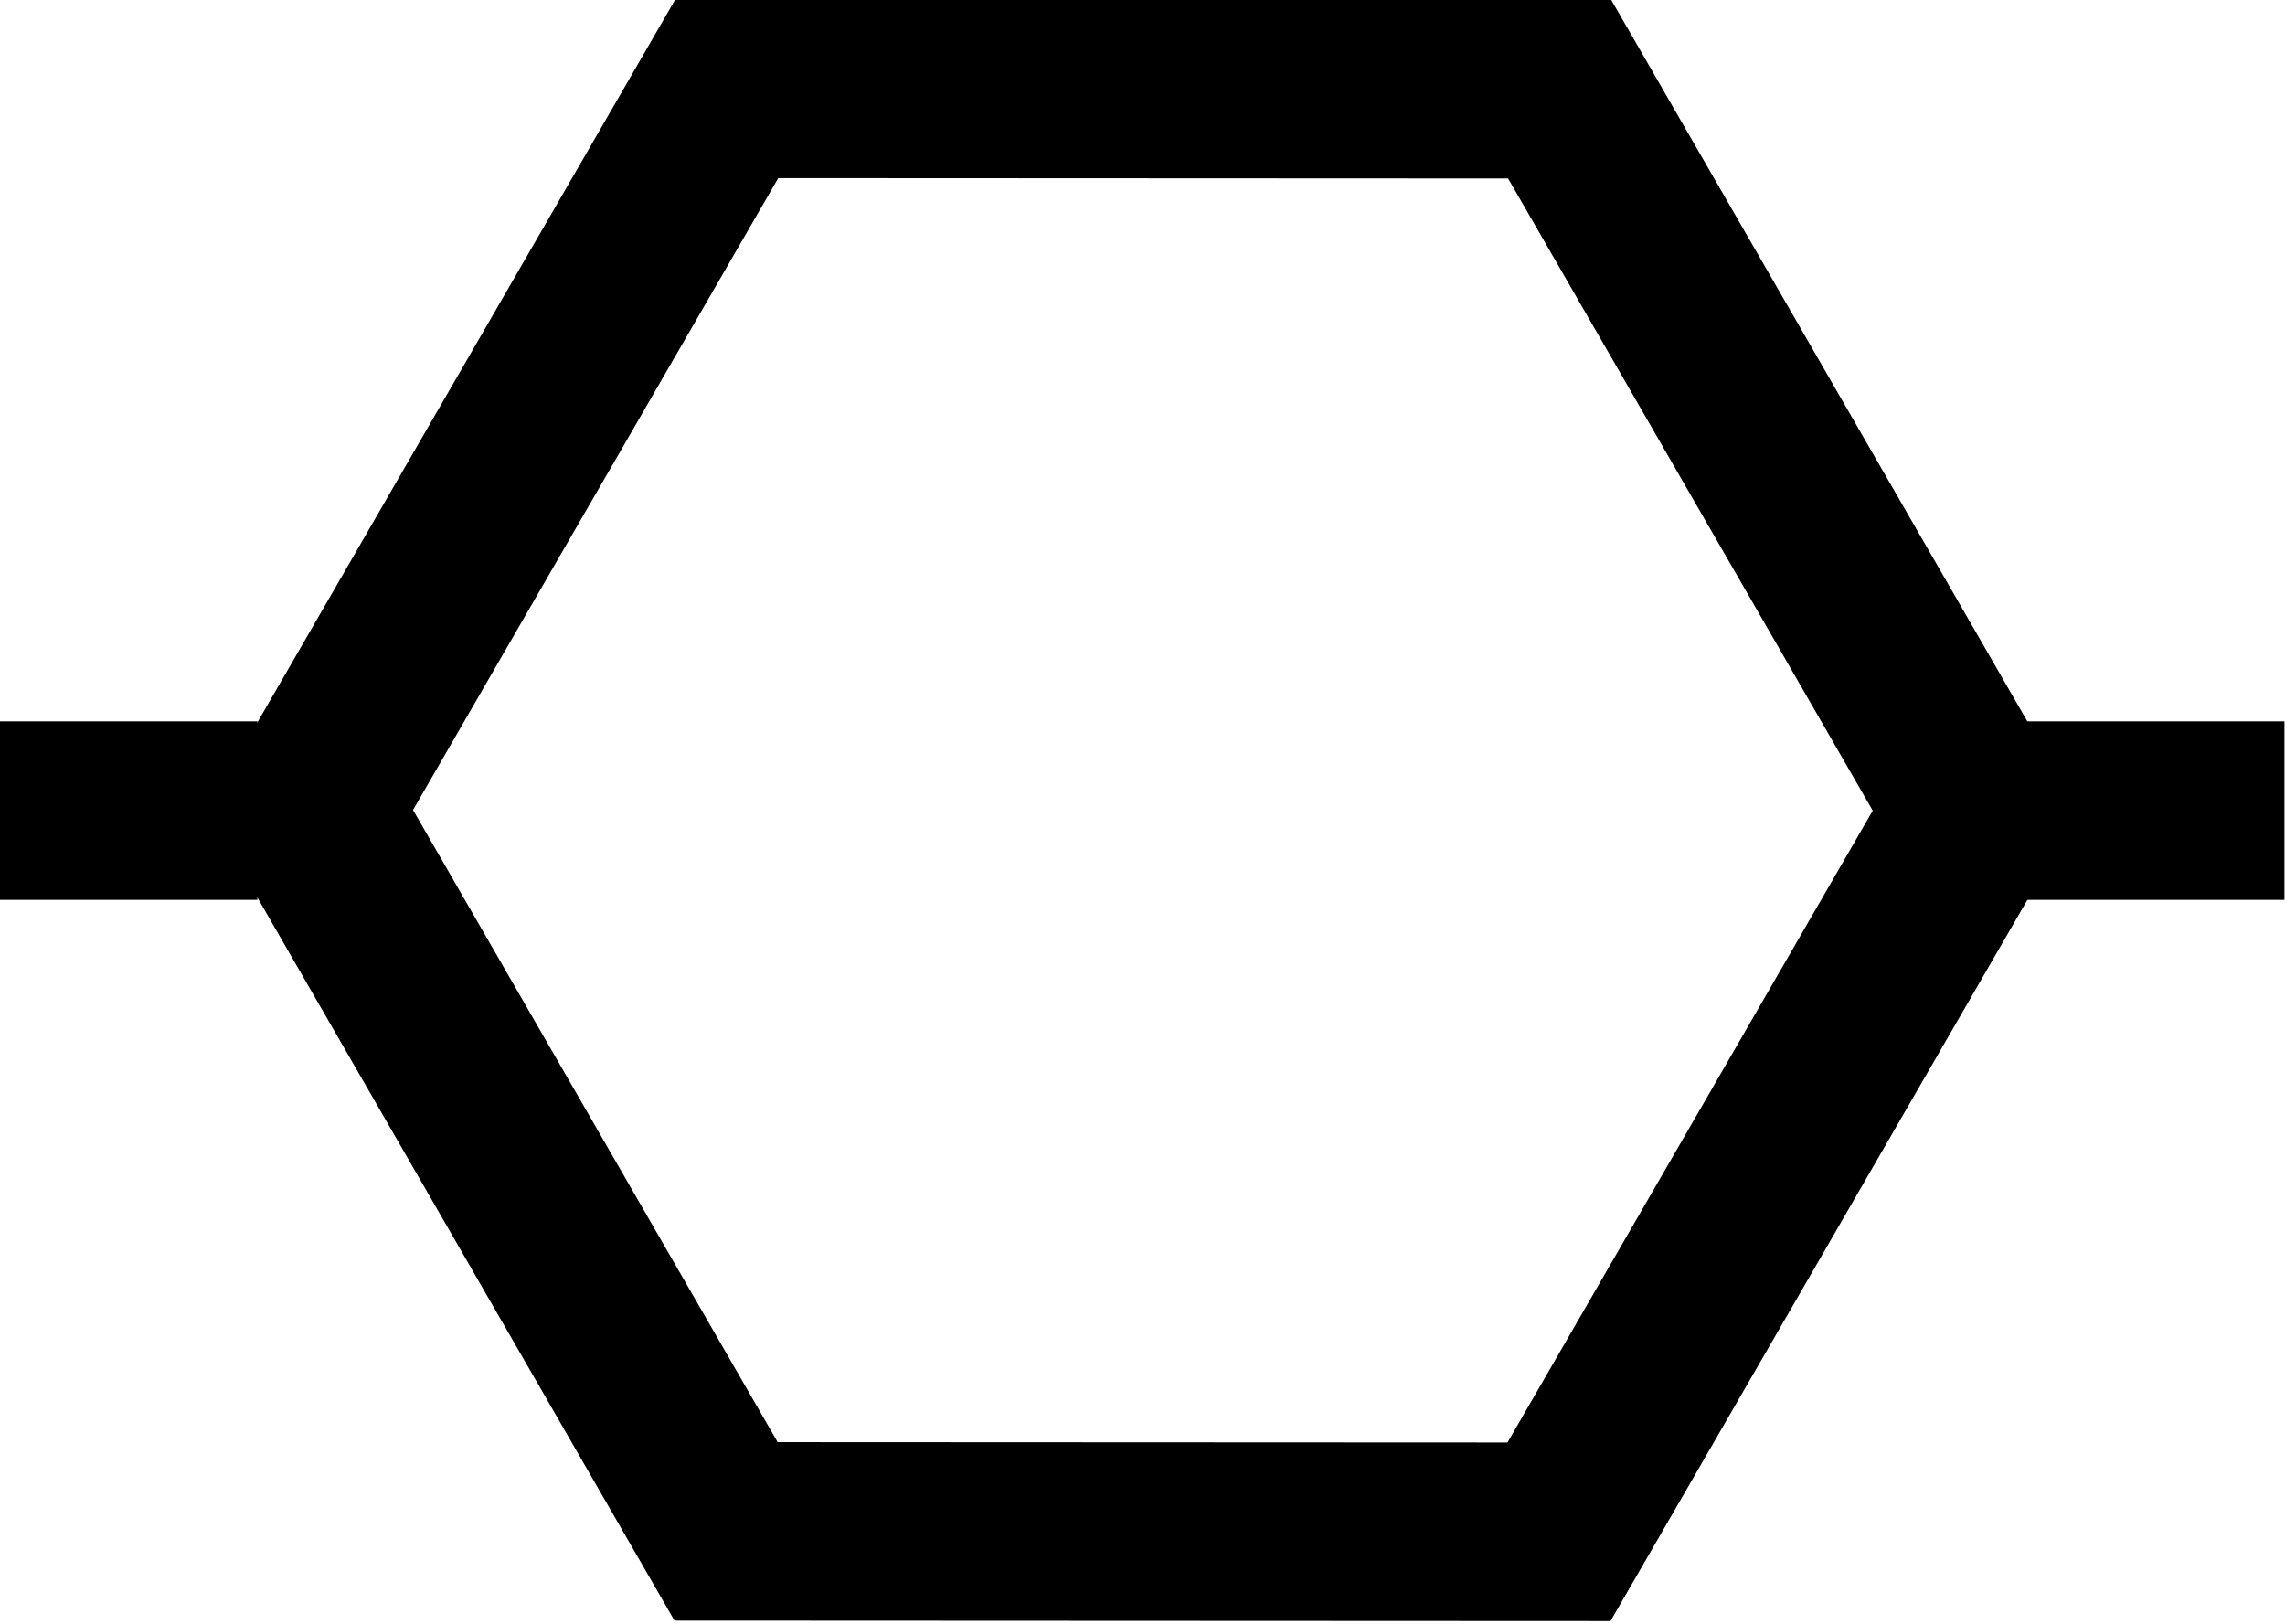 <?xml version="1.0" encoding="UTF-8" standalone="no"?>
<!DOCTYPE svg PUBLIC "-//W3C//DTD SVG 1.1//EN" "http://www.w3.org/Graphics/SVG/1.1/DTD/svg11.dtd">
<svg width="100%" height="100%" viewBox="0 0 512 364" version="1.1" xmlns="http://www.w3.org/2000/svg" xmlns:xlink="http://www.w3.org/1999/xlink" xml:space="preserve" xmlns:serif="http://www.serif.com/" style="fill-rule:evenodd;clip-rule:evenodd;stroke-linejoin:round;stroke-miterlimit:2;">
    <g transform="matrix(0.001,-2.135,2.135,0.001,-219.155,630.695)">
        <path d="M210.46,124.259L295.535,173.377L295.535,271.614L210.46,320.732L125.385,271.614L125.385,173.377L210.46,124.259ZM210.46,145.897L144.123,184.196L144.123,260.795L210.46,299.095L276.797,260.795L276.797,184.196L210.46,145.897Z"/>
    </g>
    <g transform="matrix(0.608,0,0,1,-109.523,-78.347)">
        <rect x="180" y="240" width="95" height="40"/>
    </g>
    <g transform="matrix(0.608,0,0,1,344.673,-78.347)">
        <rect x="180" y="240" width="95" height="40"/>
    </g>
</svg>

